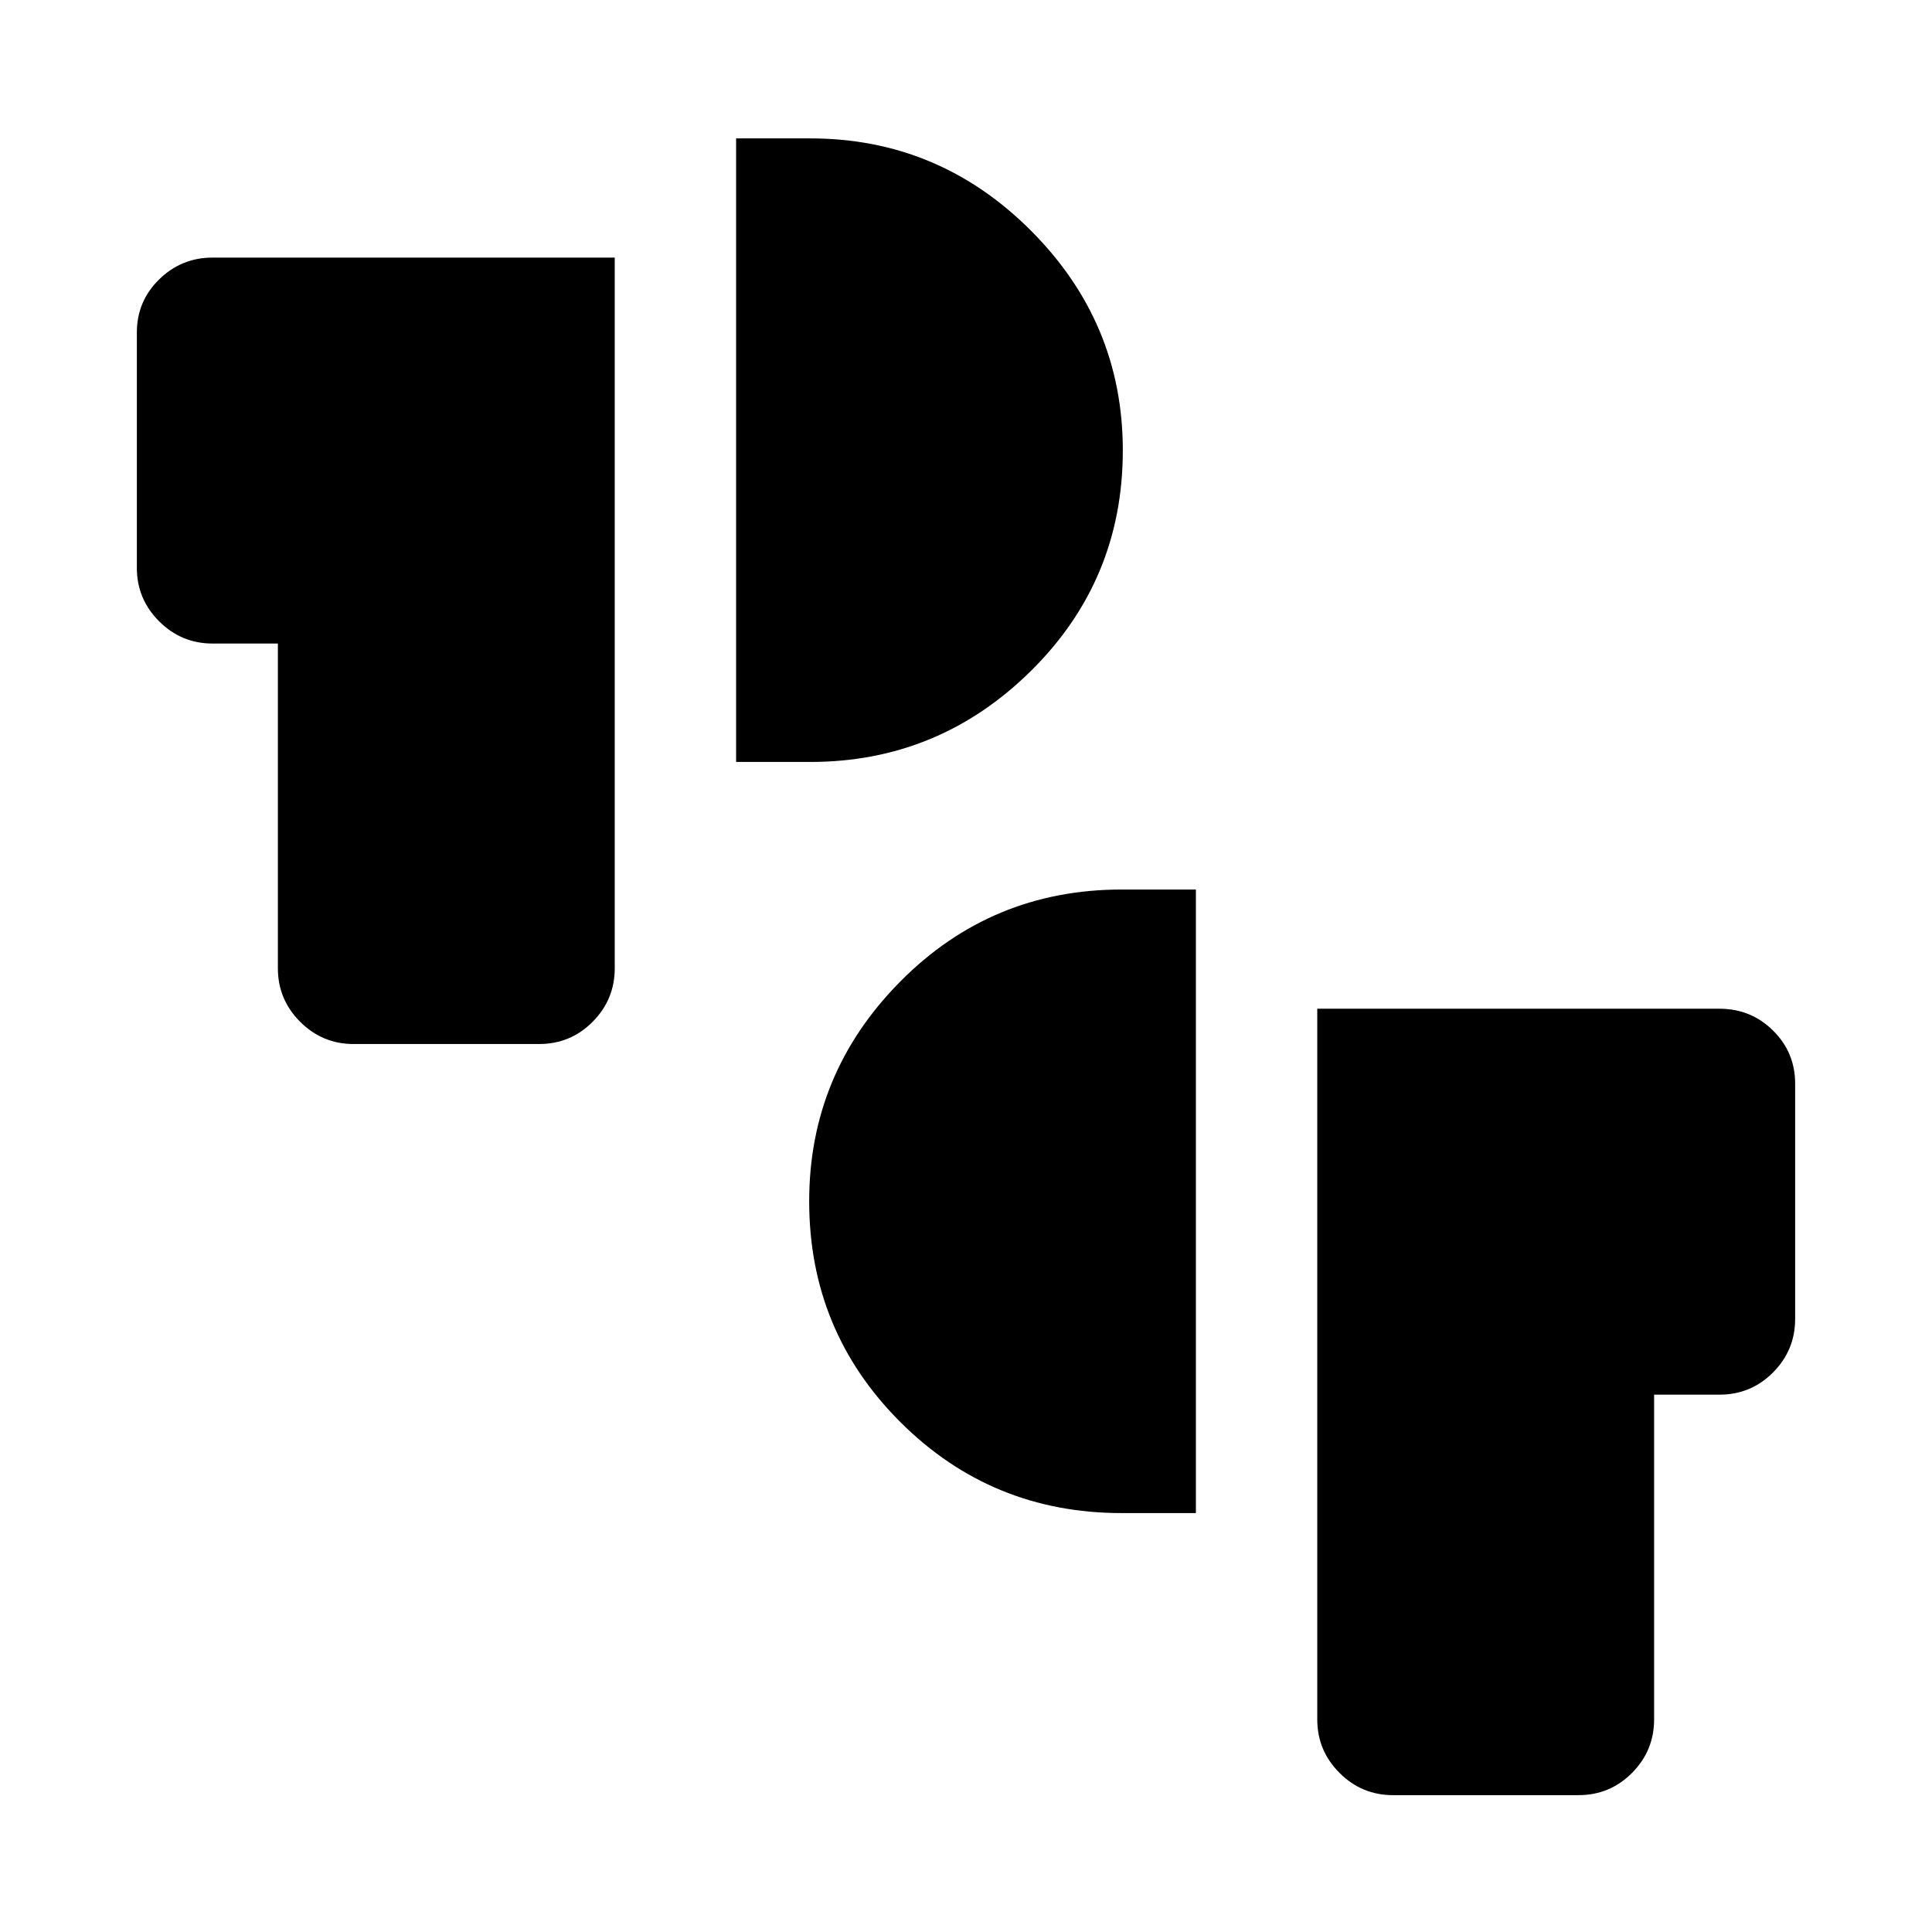 <svg xmlns="http://www.w3.org/2000/svg" height="20" viewBox="0 -960 960 960" width="20"><path d="M692.15-68q-15.5 0-26.55-11.06-11.06-11.06-11.06-26.56v-353.15h199.84q15.68 0 26.65 10.86Q892-437.05 892-421.54v116.92q0 15.5-10.97 26.56Q870.06-267 854.38-267h-32.46v161.38q0 15.5-10.97 26.56Q799.98-68 784.31-68h-92.16ZM557.39-208.16q-64.74 0-110.03-45.24-45.28-45.24-45.28-109.68 0-63.52 45.28-109.22Q492.65-518 557.39-518h36.84v309.84h-36.84Zm-381.7-233.07q-15.5 0-26.55-11.06-11.06-11.06-11.06-26.56v-161.38h-32.46q-15.5 0-26.56-11.06Q68-662.35 68-677.85v-116.92q0-15.51 11.06-26.37Q90.12-832 105.62-832h199.84v353.15q0 15.5-10.97 26.56-10.97 11.06-26.64 11.06h-92.16Zm190.08-140.16v-309.84h36.84q63.82 0 109.57 45.74 45.74 45.73 45.74 109.3 0 64.5-45.74 109.65-45.75 45.15-109.57 45.15h-36.84Z"/></svg>